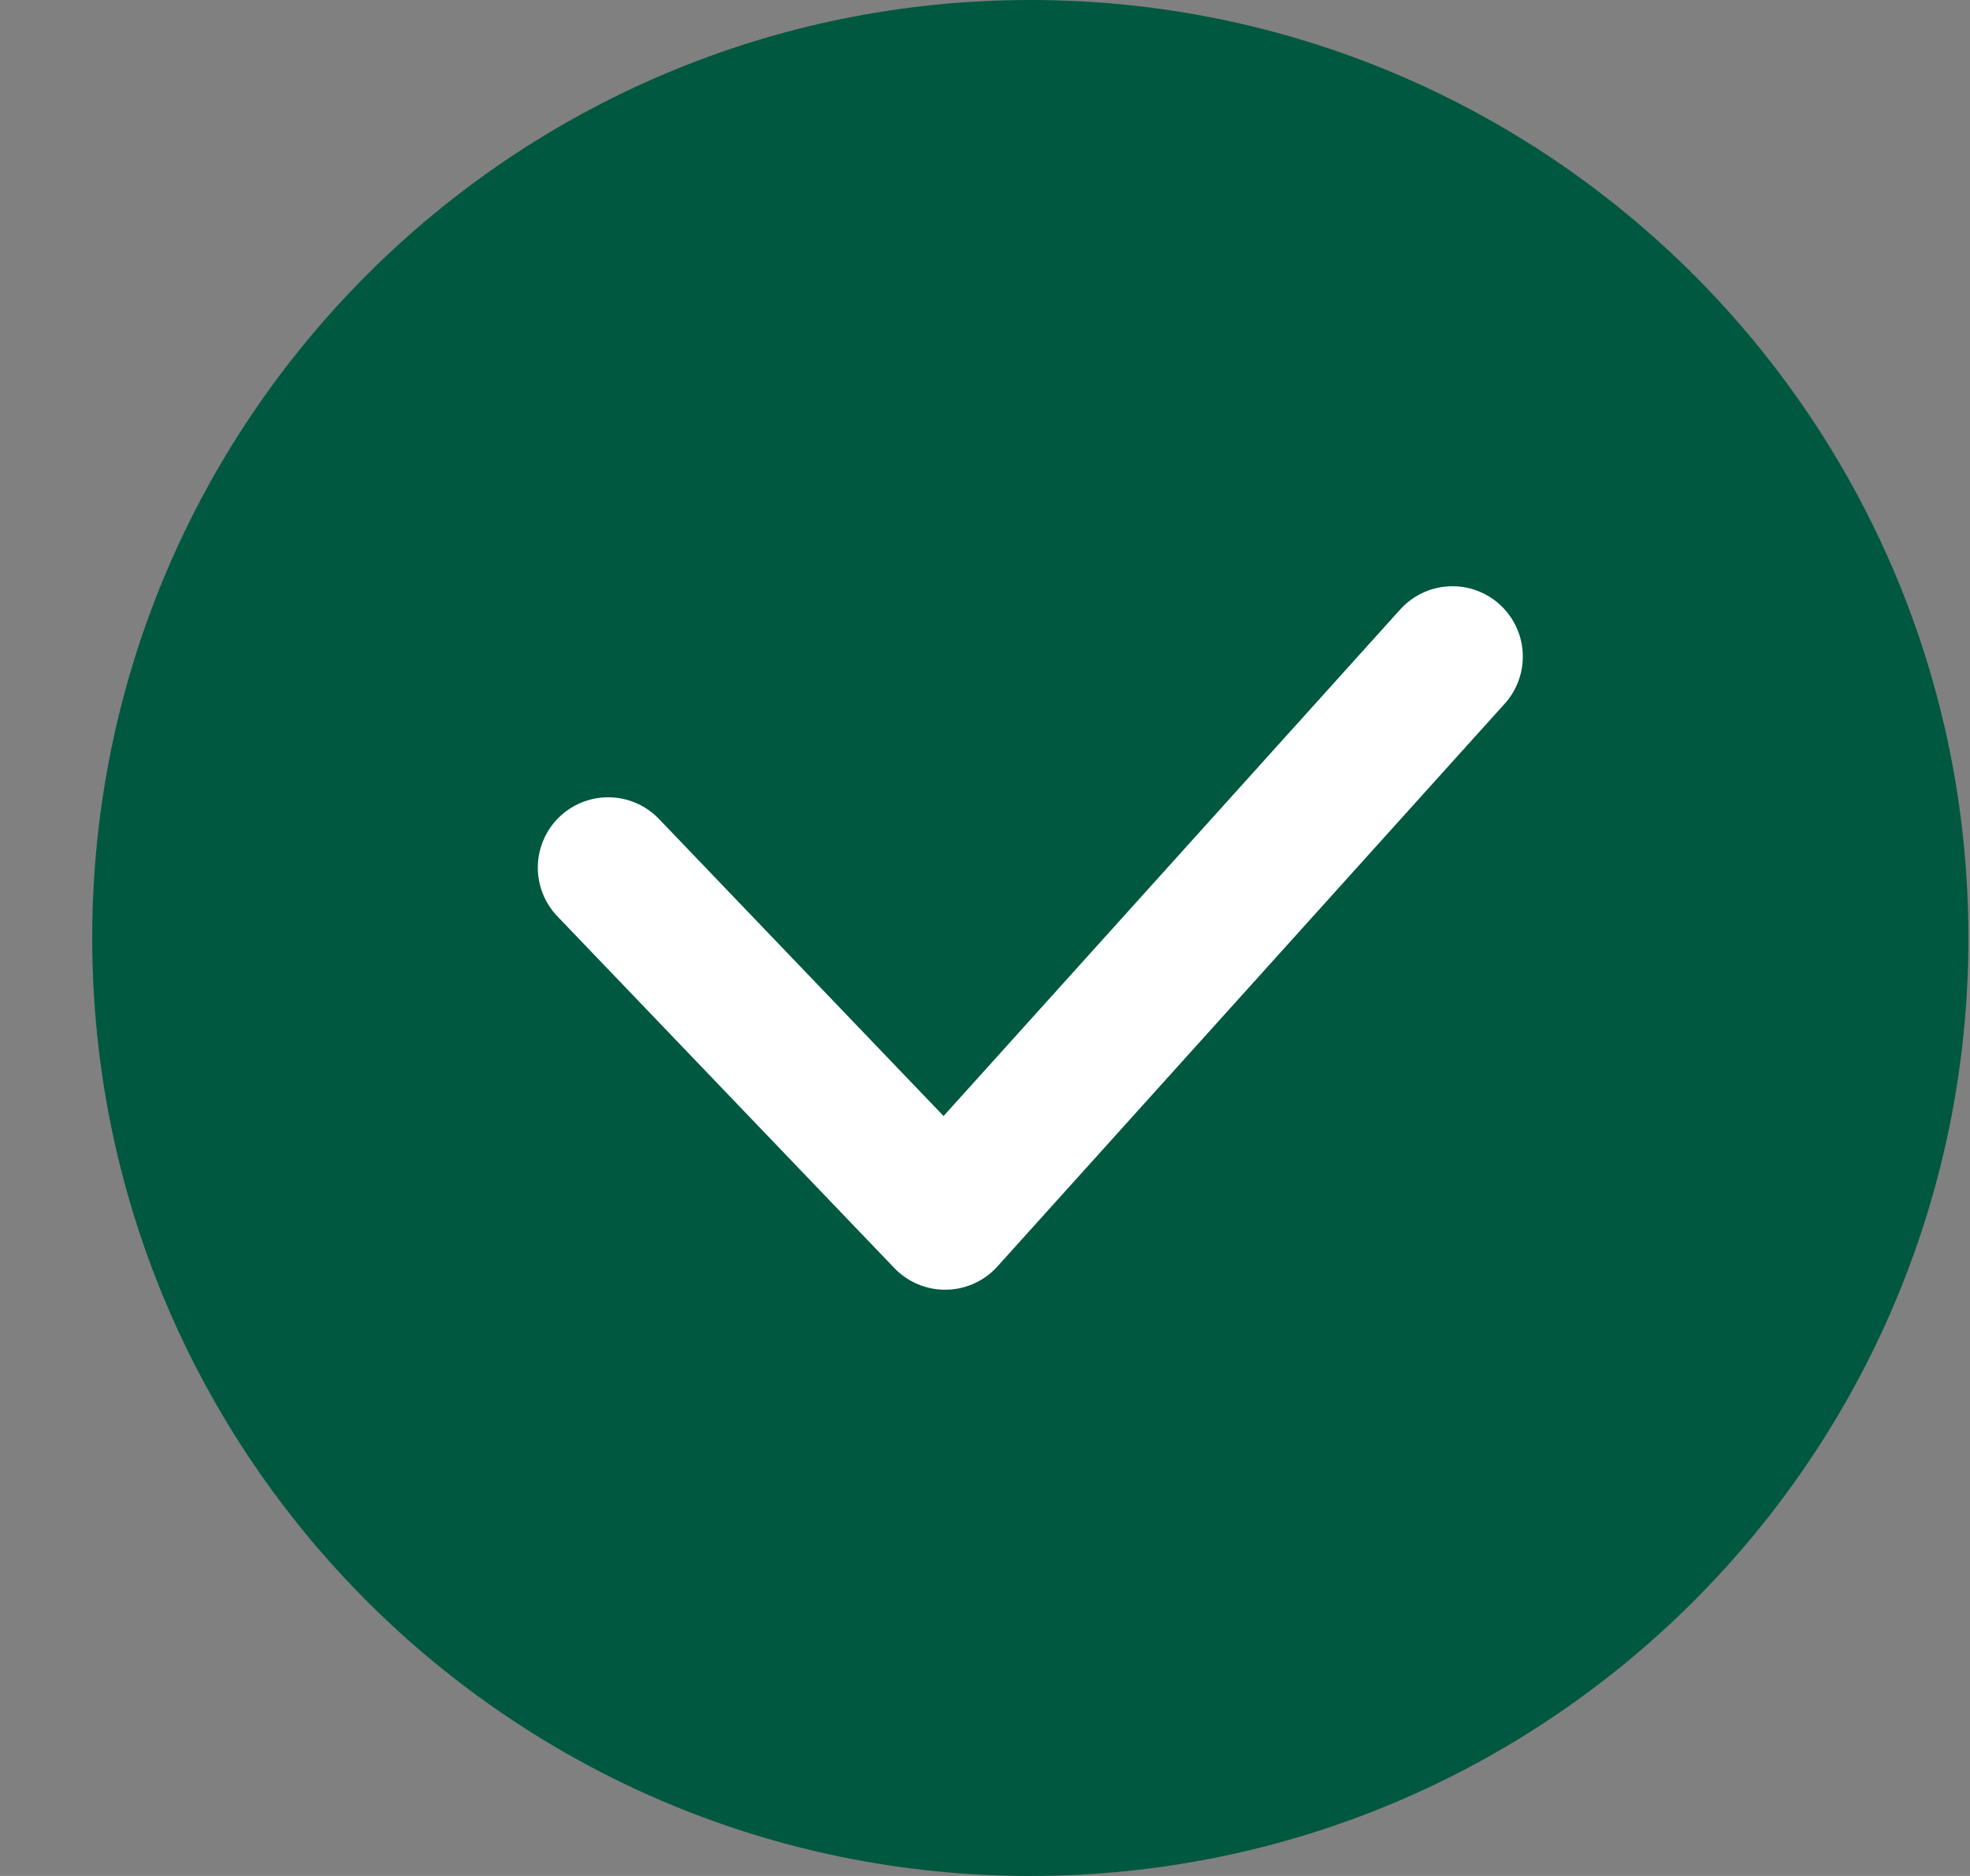 <svg width="21" height="20" viewBox="0 0 21 20" fill="none" xmlns="http://www.w3.org/2000/svg">
<rect x="0" y="0" width="21" height="20" fill="#808080" stroke="none"/>
<path d="M0.983 10C0.983 4.477 5.46 0 10.983 0V0C16.506 0 20.983 4.477 20.983 10V10C20.983 15.523 16.506 20 10.983 20V20C5.46 20 0.983 15.523 0.983 10V10Z" fill="#005840"/>
<path d="M15.483 7L10.075 13L6.483 9.25" stroke="white" stroke-width="1.5" stroke-linecap="round" stroke-linejoin="round"/>
</svg>
